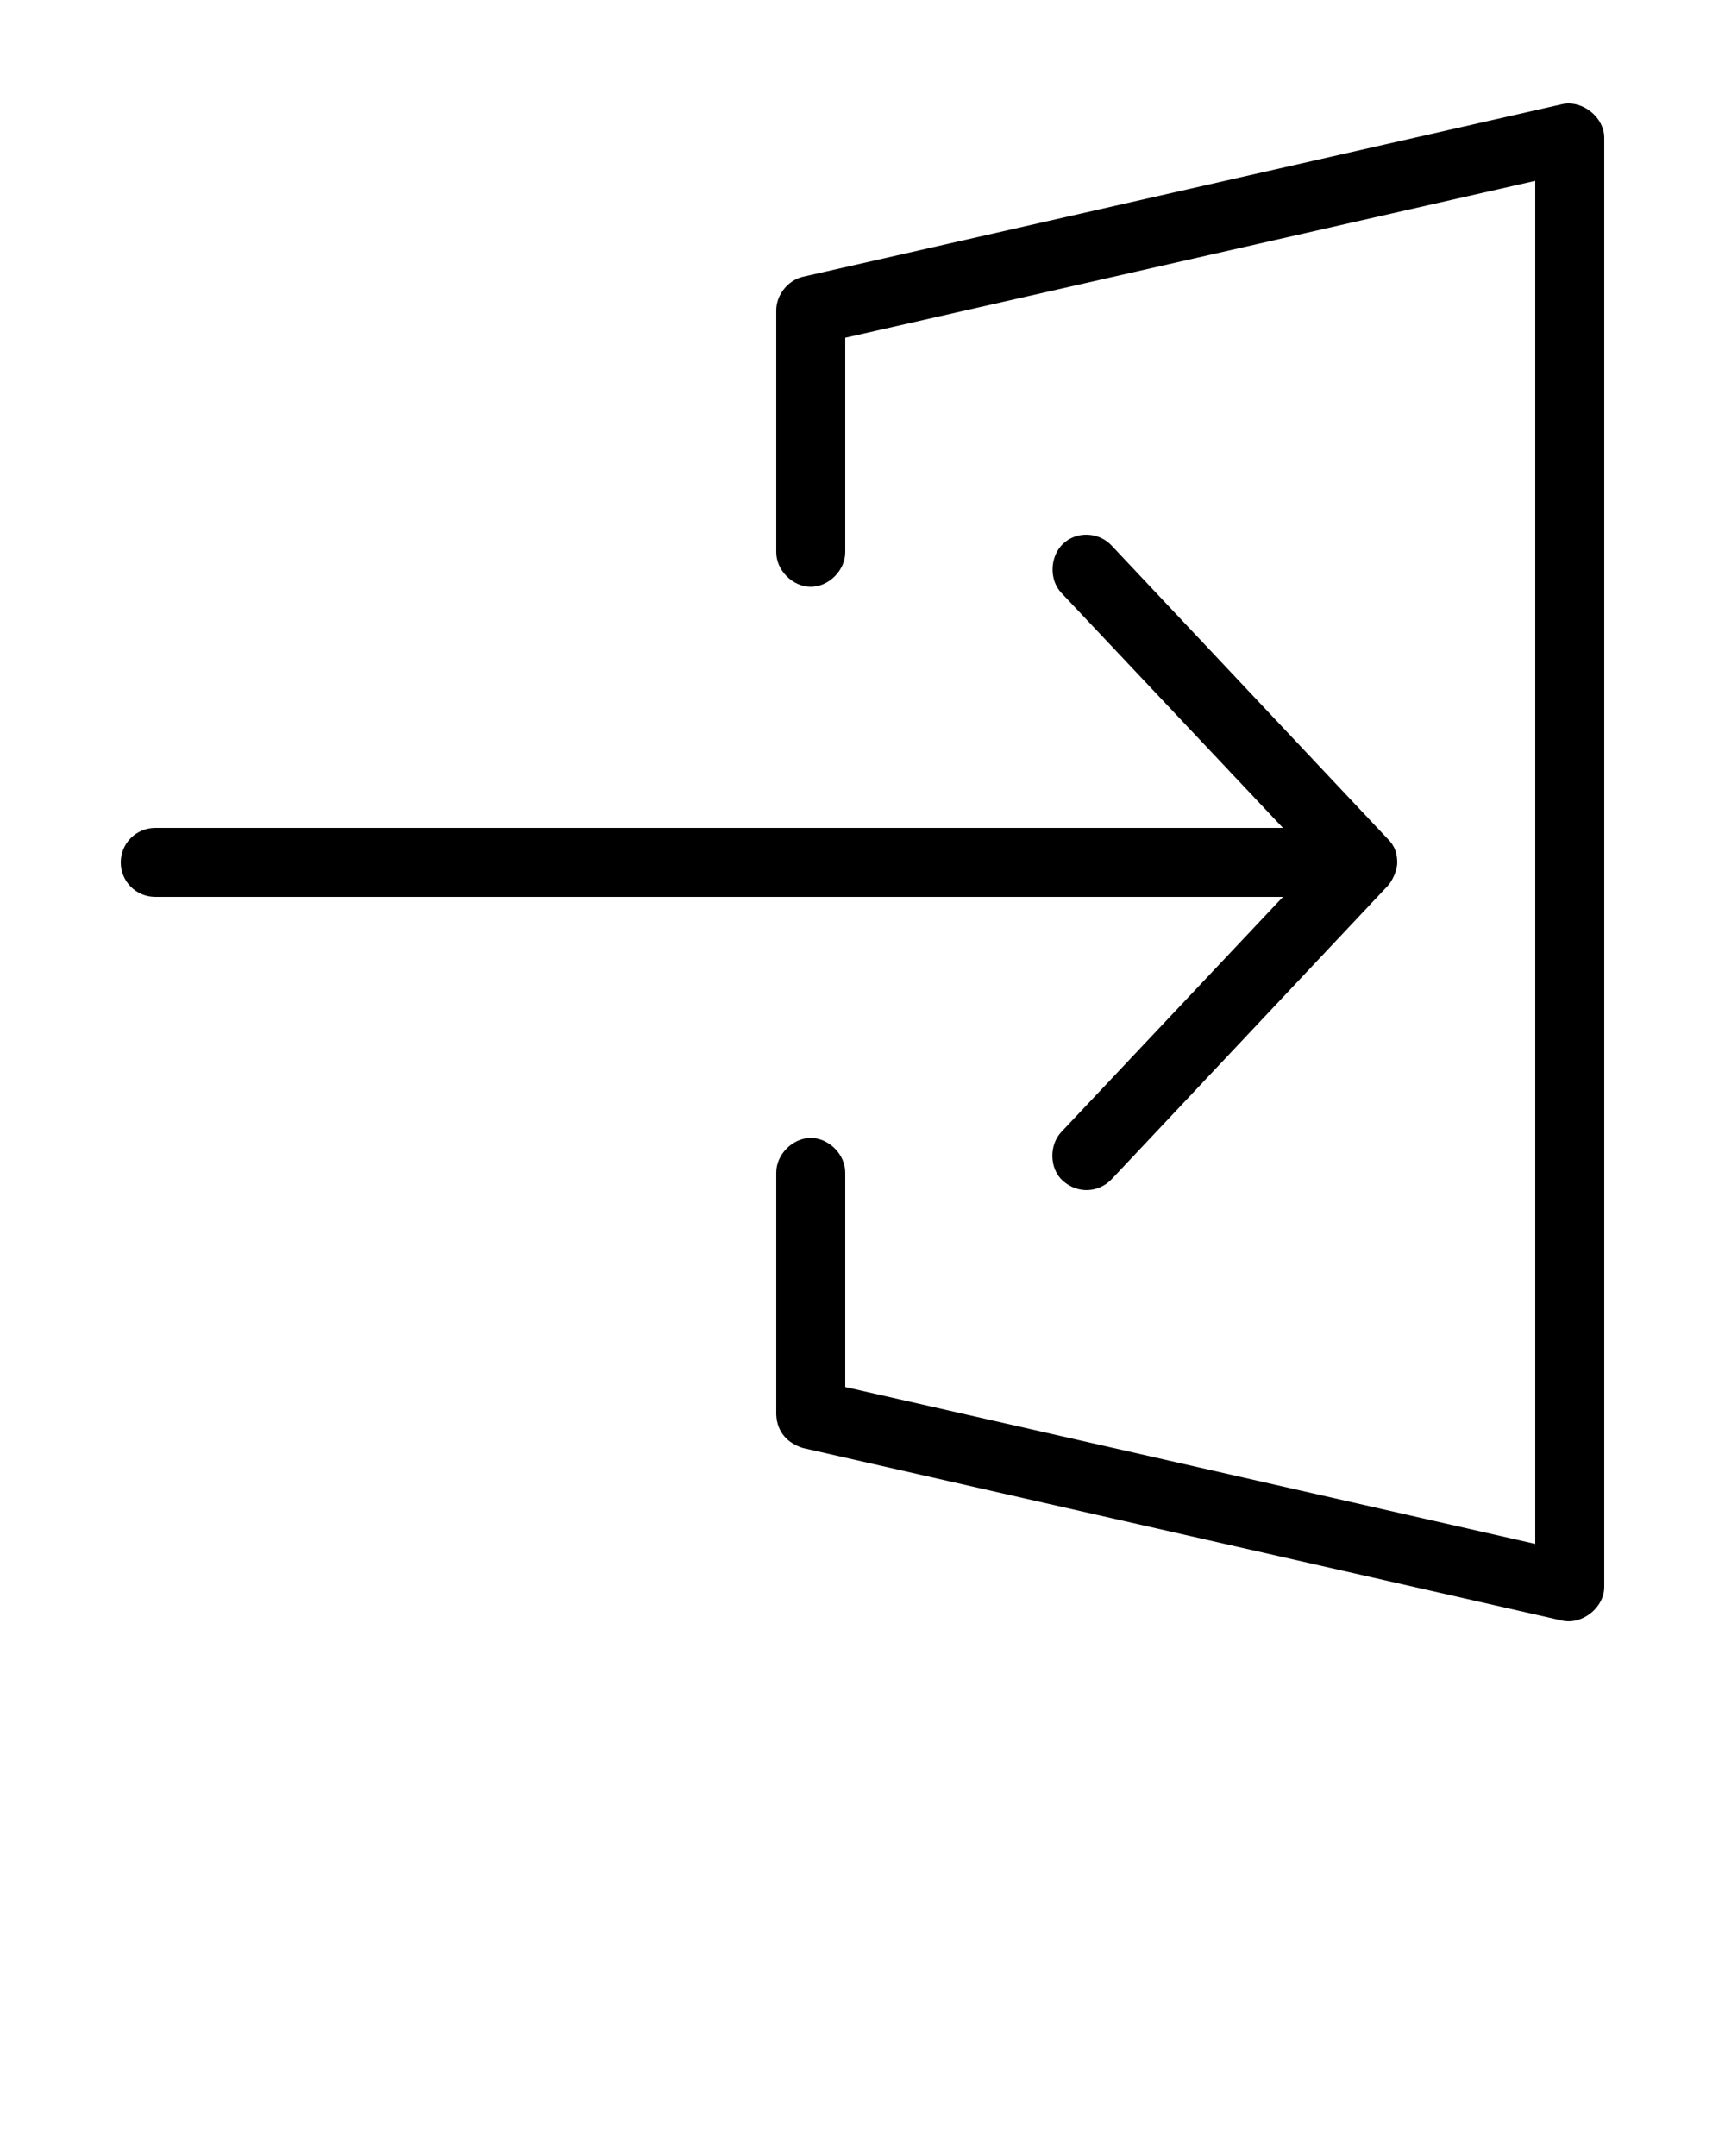 <svg xmlns:dc="http://purl.org/dc/elements/1.1/" xmlns:cc="http://creativecommons.org/ns#" xmlns:rdf="http://www.w3.org/1999/02/22-rdf-syntax-ns#" xmlns:svg="http://www.w3.org/2000/svg" xmlns="http://www.w3.org/2000/svg" xmlns:sodipodi="http://sodipodi.sourceforge.net/DTD/sodipodi-0.dtd" xmlns:inkscape="http://www.inkscape.org/namespaces/inkscape" version="1.1" x="0px" y="0px" viewBox="0 0 100 125"><g transform="translate(0,-952.362)"><path d="m 46.531,1036.311 44,10.003 c 1.169,0.282 2.465,-0.735 2.469,-1.938 l 0,-84.029 c 0,-1.203 -1.3,-2.22 -2.469,-1.938 l -44,10.003 c -0.862,0.208 -1.528,1.051 -1.531,1.938 l 0,14.005 c -0.015,1.057 0.943,2.029 2,2.029 1.057,0 2.015,-0.972 2,-2.029 l 0,-12.411 40,-9.097 0,79.027 -40,-9.097 0,-12.411 c 0.015,-1.057 -0.943,-2.029 -2,-2.029 -1.057,0 -2.015,0.972 -2,2.029 l 0,14.005 c 0.044,1.053 0.686,1.667 1.531,1.938 z" style="text-indent:0;text-transform:none;direction:ltr;block-progression:tb;baseline-shift:baseline;color:#000000;enable-background:accumulate;" fill="#000000" fill-opacity="1" stroke="none" marker="none" visibility="visible" display="inline" overflow="visible"/><path d="m 81,1002.362 c 0,0.463 -0.28,1.077 -0.564,1.375 l -16,17 c -0.747,0.772 -1.957,0.862 -2.828,0.078 -0.779,-0.701 -0.798,-2.067 -0.078,-2.828 l 12.844,-13.625 -65.374,0 c -1.105,0 -2,-0.895 -2,-2 0,-1.105 0.895,-2 2,-2 l 65.374,0 -12.844,-13.625 c -0.72,-0.761 -0.669,-2.094 0.078,-2.828 0.788,-0.775 2.092,-0.706 2.828,0.078 l 16,17 c 0.47,0.461 0.556,0.905 0.564,1.375 z" style="text-indent:0;text-transform:none;direction:ltr;block-progression:tb;baseline-shift:baseline;color:#000000;enable-background:accumulate;" fill="#000000" fill-opacity="1" stroke="none" marker="none" visibility="visible" display="inline" overflow="visible"/></g></svg>